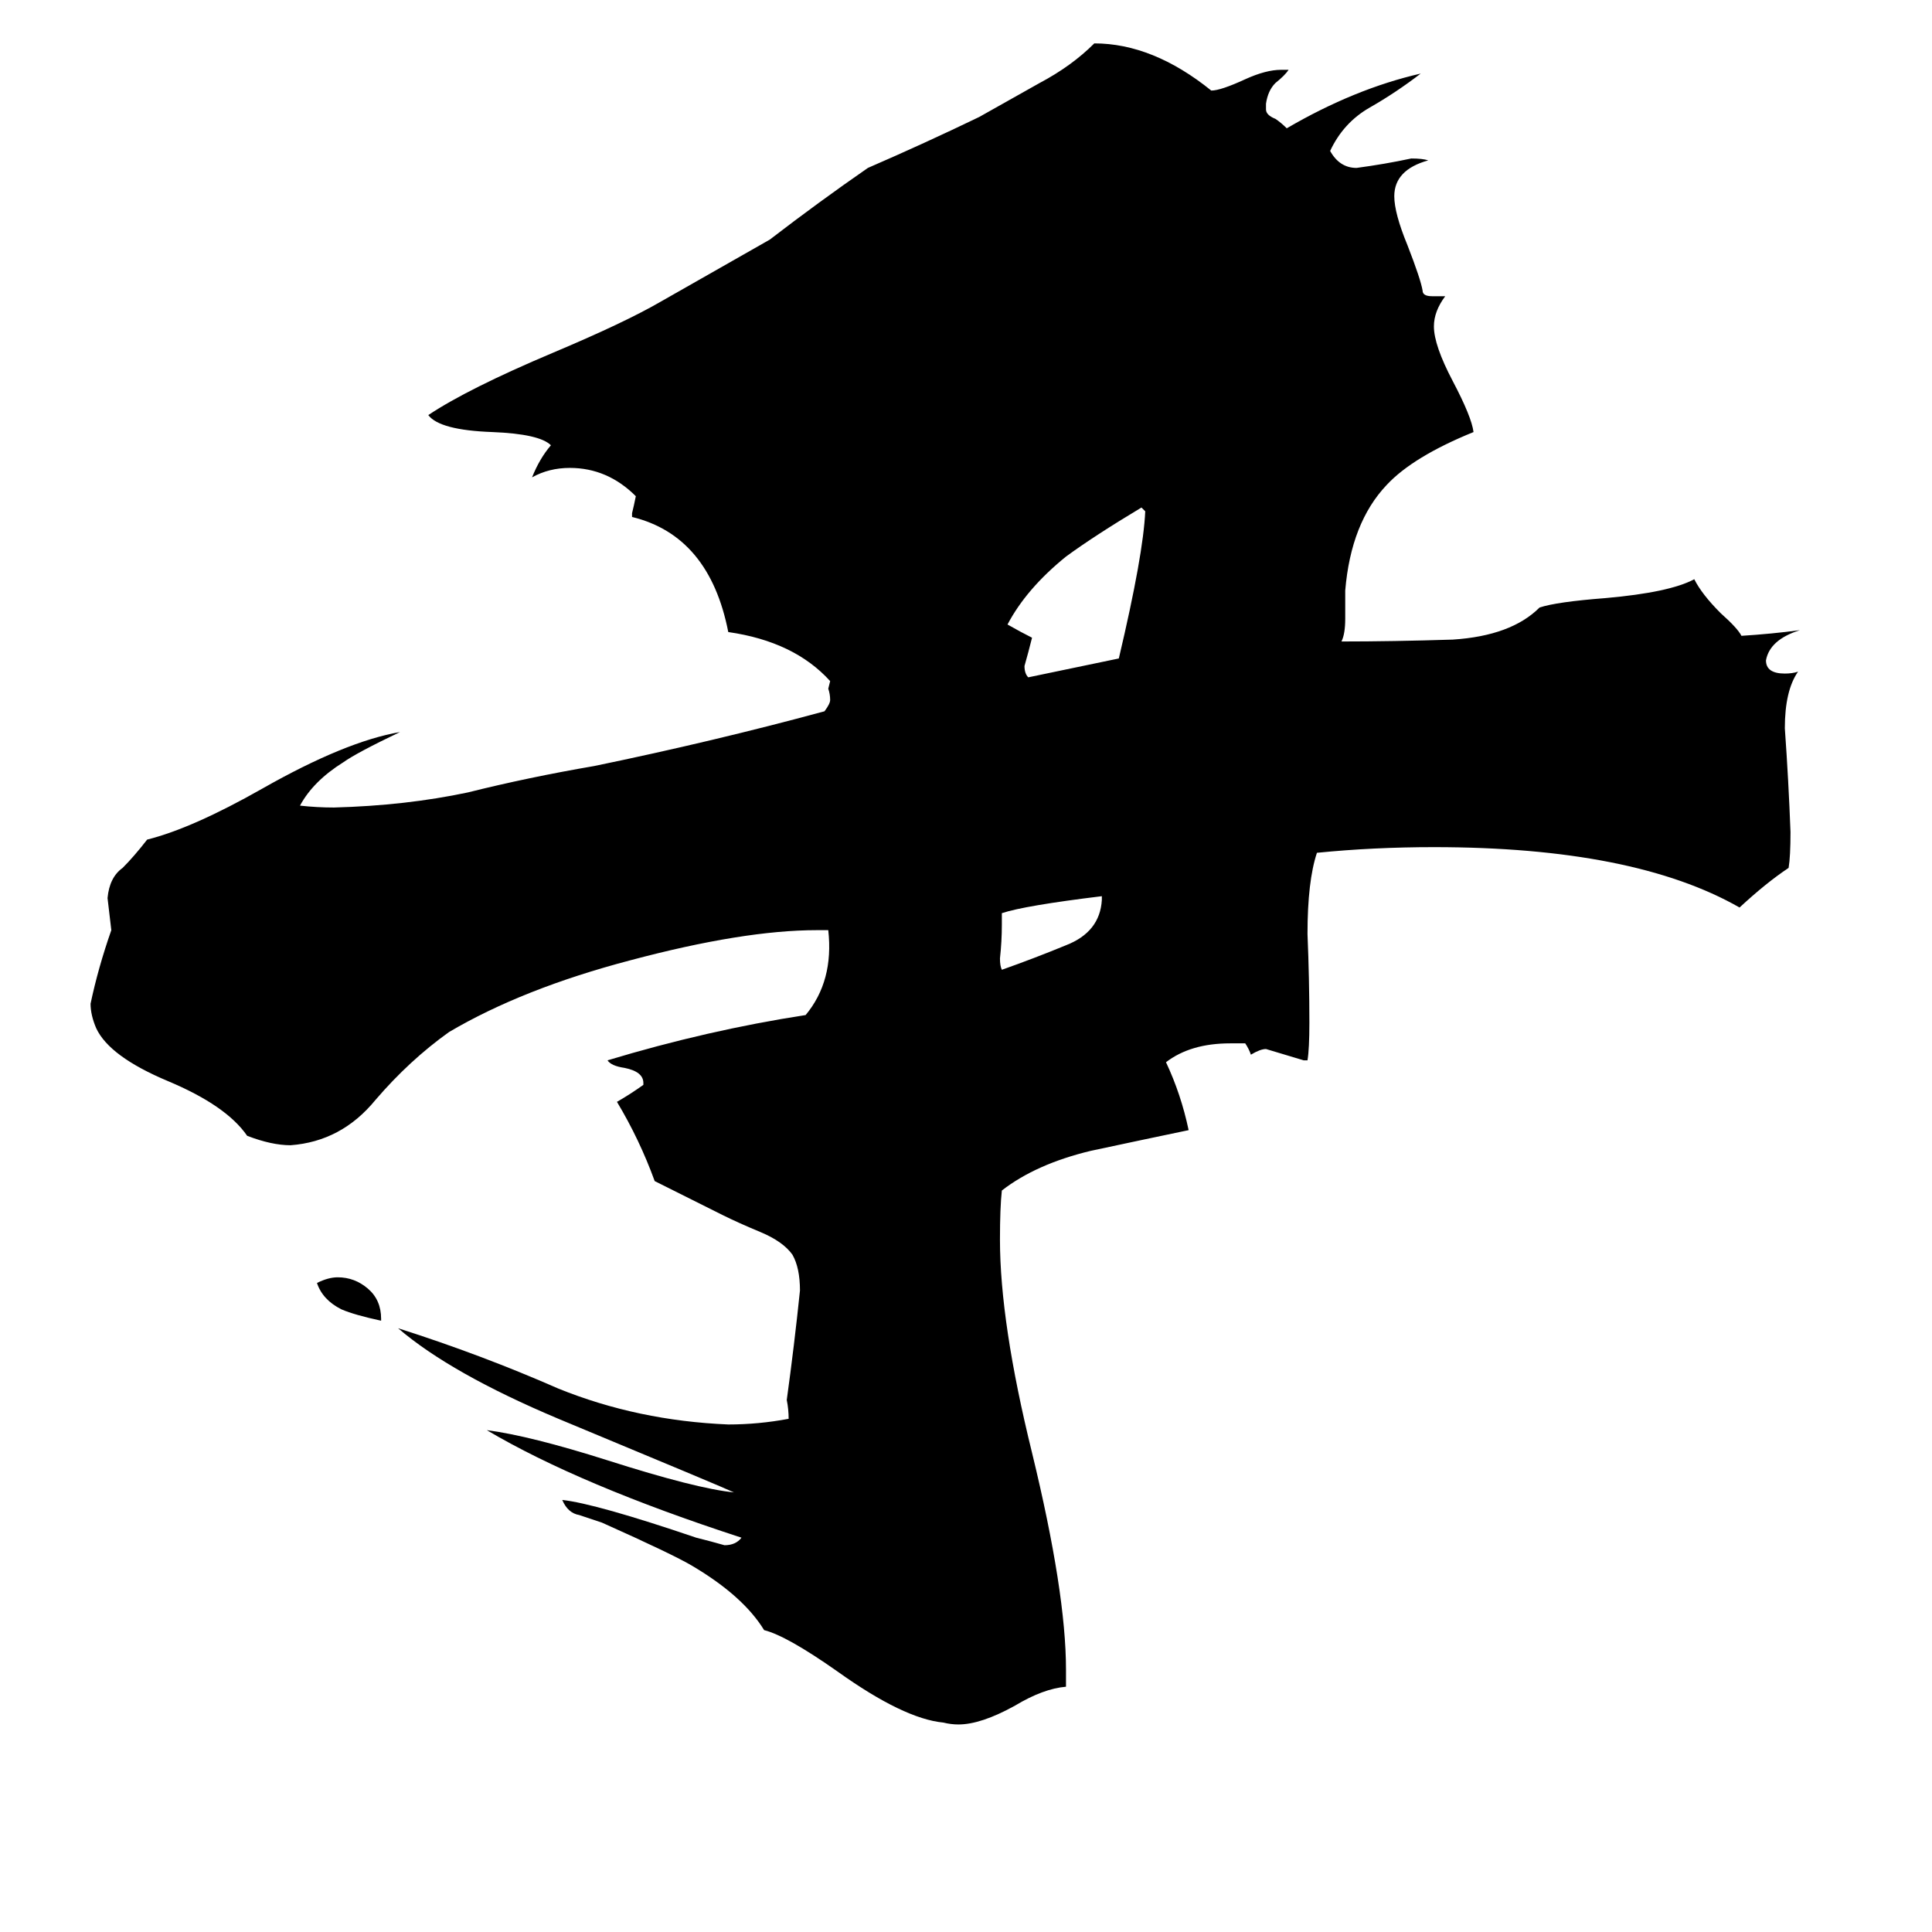 <svg xmlns="http://www.w3.org/2000/svg" viewBox="0 -800 1024 1024">
	<path fill="#000000" d="M202 -101V-100Q188 -103 181 -106Q171 -111 168 -120Q174 -123 179 -123Q188 -123 195 -117Q202 -111 202 -101ZM584 -323V-325Q543 -320 531 -316V-310Q531 -301 530 -292Q530 -288 531 -286Q548 -292 565 -299Q583 -306 584 -323ZM593 -451Q606 -506 607 -529L605 -531Q580 -516 565 -505Q544 -488 534 -469Q541 -465 547 -462Q545 -454 543 -447Q543 -443 545 -441Q569 -446 593 -451ZM565 85V94Q553 95 538 104Q520 114 508 114Q504 114 500 113Q479 111 444 86Q417 67 405 64Q394 46 367 30Q357 24 319 7Q313 5 307 3Q301 2 298 -5Q316 -3 369 15Q377 17 384 19Q390 19 393 15Q307 -13 258 -42Q281 -39 322 -26Q369 -11 389 -9Q385 -11 296 -48Q239 -72 211 -96Q255 -82 296 -64Q338 -47 386 -45Q402 -45 418 -48Q418 -53 417 -58Q421 -87 424 -116Q424 -128 420 -135Q415 -142 403 -147Q391 -152 383 -156L347 -174Q339 -196 327 -216Q334 -220 341 -225V-226Q341 -232 331 -234Q324 -235 322 -238Q375 -254 427 -262Q442 -280 439 -307H433Q394 -307 334 -291Q277 -276 238 -253Q217 -238 199 -217Q181 -195 154 -193Q144 -193 131 -198Q120 -214 89 -227Q58 -240 51 -255Q48 -262 48 -268Q52 -287 59 -307Q58 -315 57 -324Q58 -335 65 -340Q71 -346 78 -355Q102 -361 139 -382Q183 -407 212 -412Q189 -401 182 -396Q166 -386 159 -373Q168 -372 177 -372Q215 -373 248 -380Q280 -388 315 -394Q378 -407 437 -423Q440 -427 440 -429Q440 -432 439 -435L440 -439Q421 -460 386 -465Q376 -516 335 -526V-528Q336 -532 337 -537Q322 -552 302 -552Q291 -552 282 -547Q286 -557 292 -564Q286 -570 261 -571Q233 -572 227 -580Q248 -594 293 -613Q331 -629 350 -640L408 -673Q434 -693 460 -711Q490 -724 519 -738Q535 -747 551 -756Q568 -765 580 -777Q611 -777 642 -752Q647 -752 660 -758Q671 -763 679 -763H683Q681 -760 676 -756Q672 -752 671 -745V-742Q671 -739 676 -737Q679 -735 682 -732Q718 -753 753 -761Q740 -751 726 -743Q712 -735 705 -720Q710 -711 719 -711Q734 -713 748 -716Q754 -716 757 -715Q739 -710 739 -696Q739 -687 746 -670Q753 -652 754 -646Q754 -643 759 -643H766Q760 -635 760 -627Q760 -617 770 -598Q780 -579 781 -571Q749 -558 735 -543Q716 -523 713 -487V-472Q713 -464 711 -460Q738 -460 770 -461Q801 -463 816 -478Q825 -481 851 -483Q885 -486 898 -493Q902 -485 912 -475Q921 -467 923 -463Q939 -464 954 -466Q938 -461 936 -450Q936 -443 946 -443Q950 -443 953 -444Q946 -434 946 -414Q948 -386 949 -359Q949 -346 948 -340Q936 -332 922 -319Q866 -351 760 -351Q728 -351 698 -348Q693 -333 693 -305Q694 -281 694 -258Q694 -244 693 -238H691Q681 -241 671 -244Q668 -244 663 -241Q662 -244 660 -247H652Q631 -247 618 -237Q626 -220 630 -201Q606 -196 578 -190Q549 -183 531 -169Q530 -160 530 -143Q530 -99 547 -30Q565 44 565 85Z"/>
</svg>